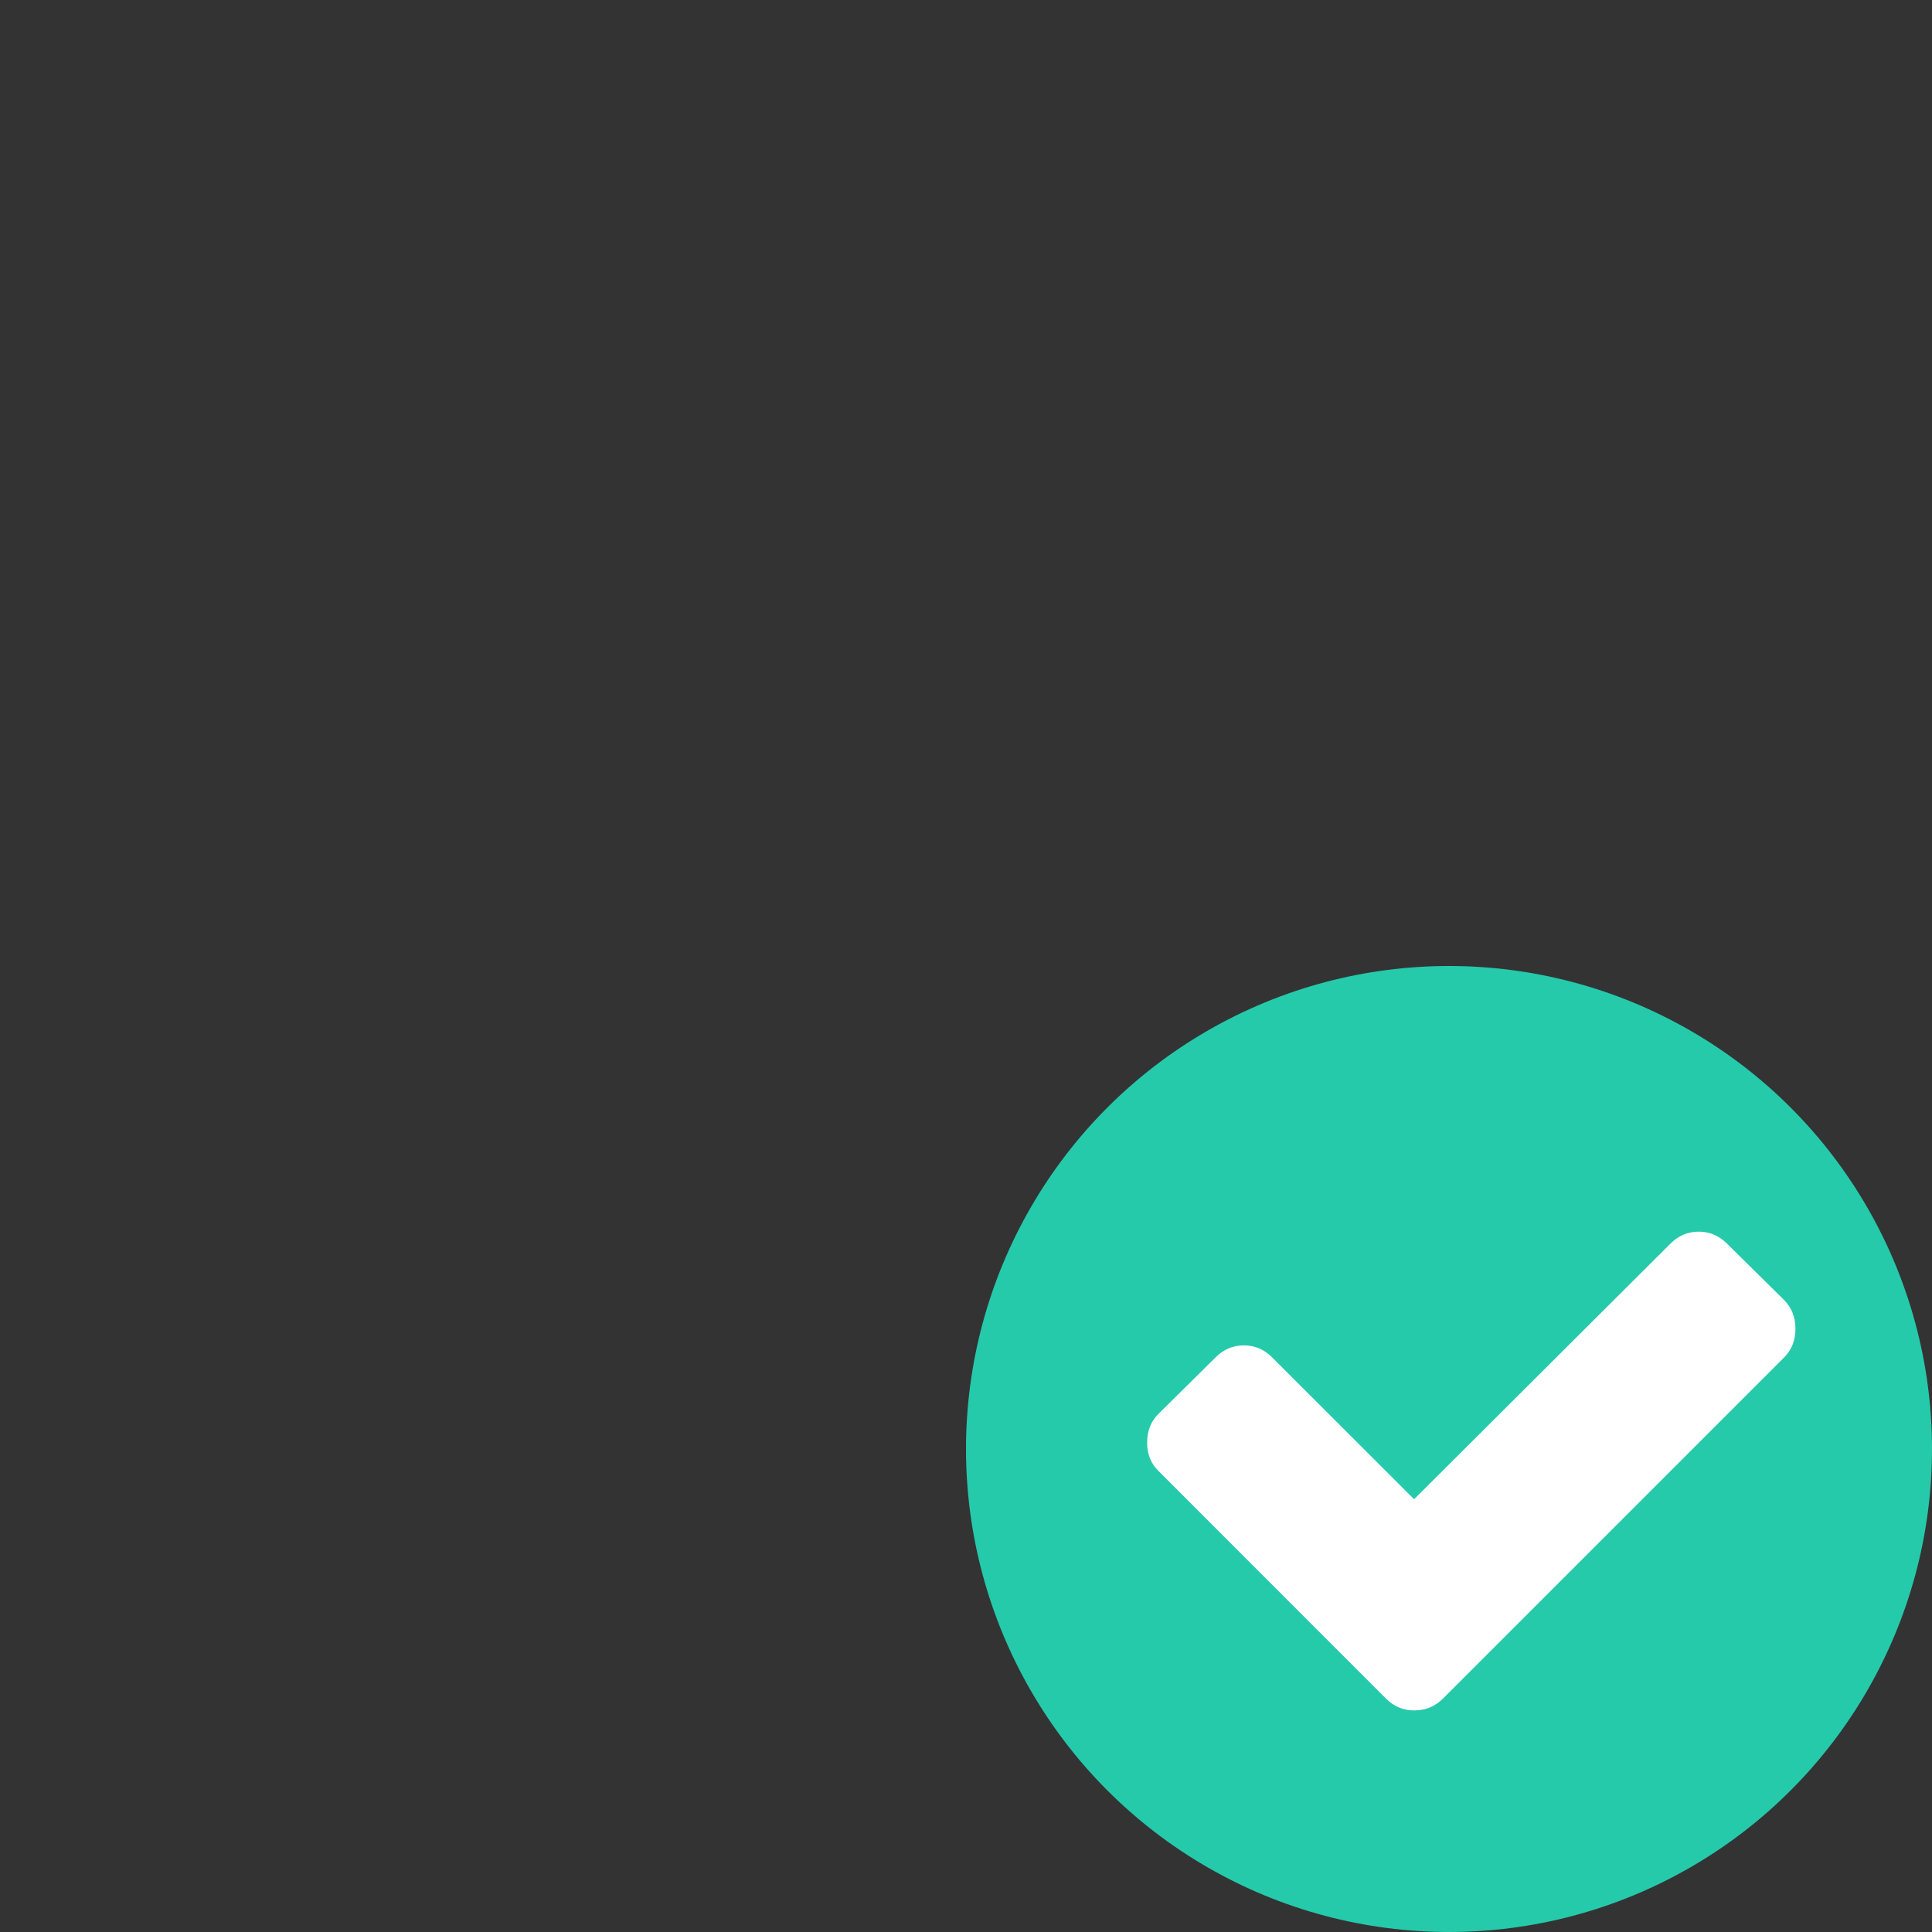 <svg xmlns="http://www.w3.org/2000/svg" width="16" height="16" viewBox="0 0 16 16">
  <rect x="0" y="0" width="16" height="16" fill="#333333" stroke="none"/>
  <g fill="none" fill-rule="evenodd">
    <rect width="16" height="16"/>
    <circle cx="12" cy="12" r="4" fill="#25CAAB" fill-rule="nonzero"/>
    <path fill="#FFFFFF" fill-rule="nonzero" d="M14.776,11.241 L11.951,14.066 C11.885,14.132 11.805,14.165 11.711,14.165 C11.621,14.165 11.543,14.132 11.477,14.066 L9.594,12.182 C9.531,12.12 9.5,12.042 9.5,11.948 C9.5,11.851 9.531,11.771 9.594,11.709 L10.067,11.241 C10.133,11.175 10.211,11.142 10.301,11.142 C10.391,11.142 10.47,11.175 10.535,11.241 L11.711,12.416 L13.834,10.299 C13.9,10.233 13.978,10.2 14.068,10.2 C14.158,10.2 14.236,10.233 14.302,10.299 L14.776,10.767 C14.838,10.83 14.869,10.909 14.869,11.006 C14.869,11.1 14.838,11.178 14.776,11.241 Z"/>
  </g>
</svg>
